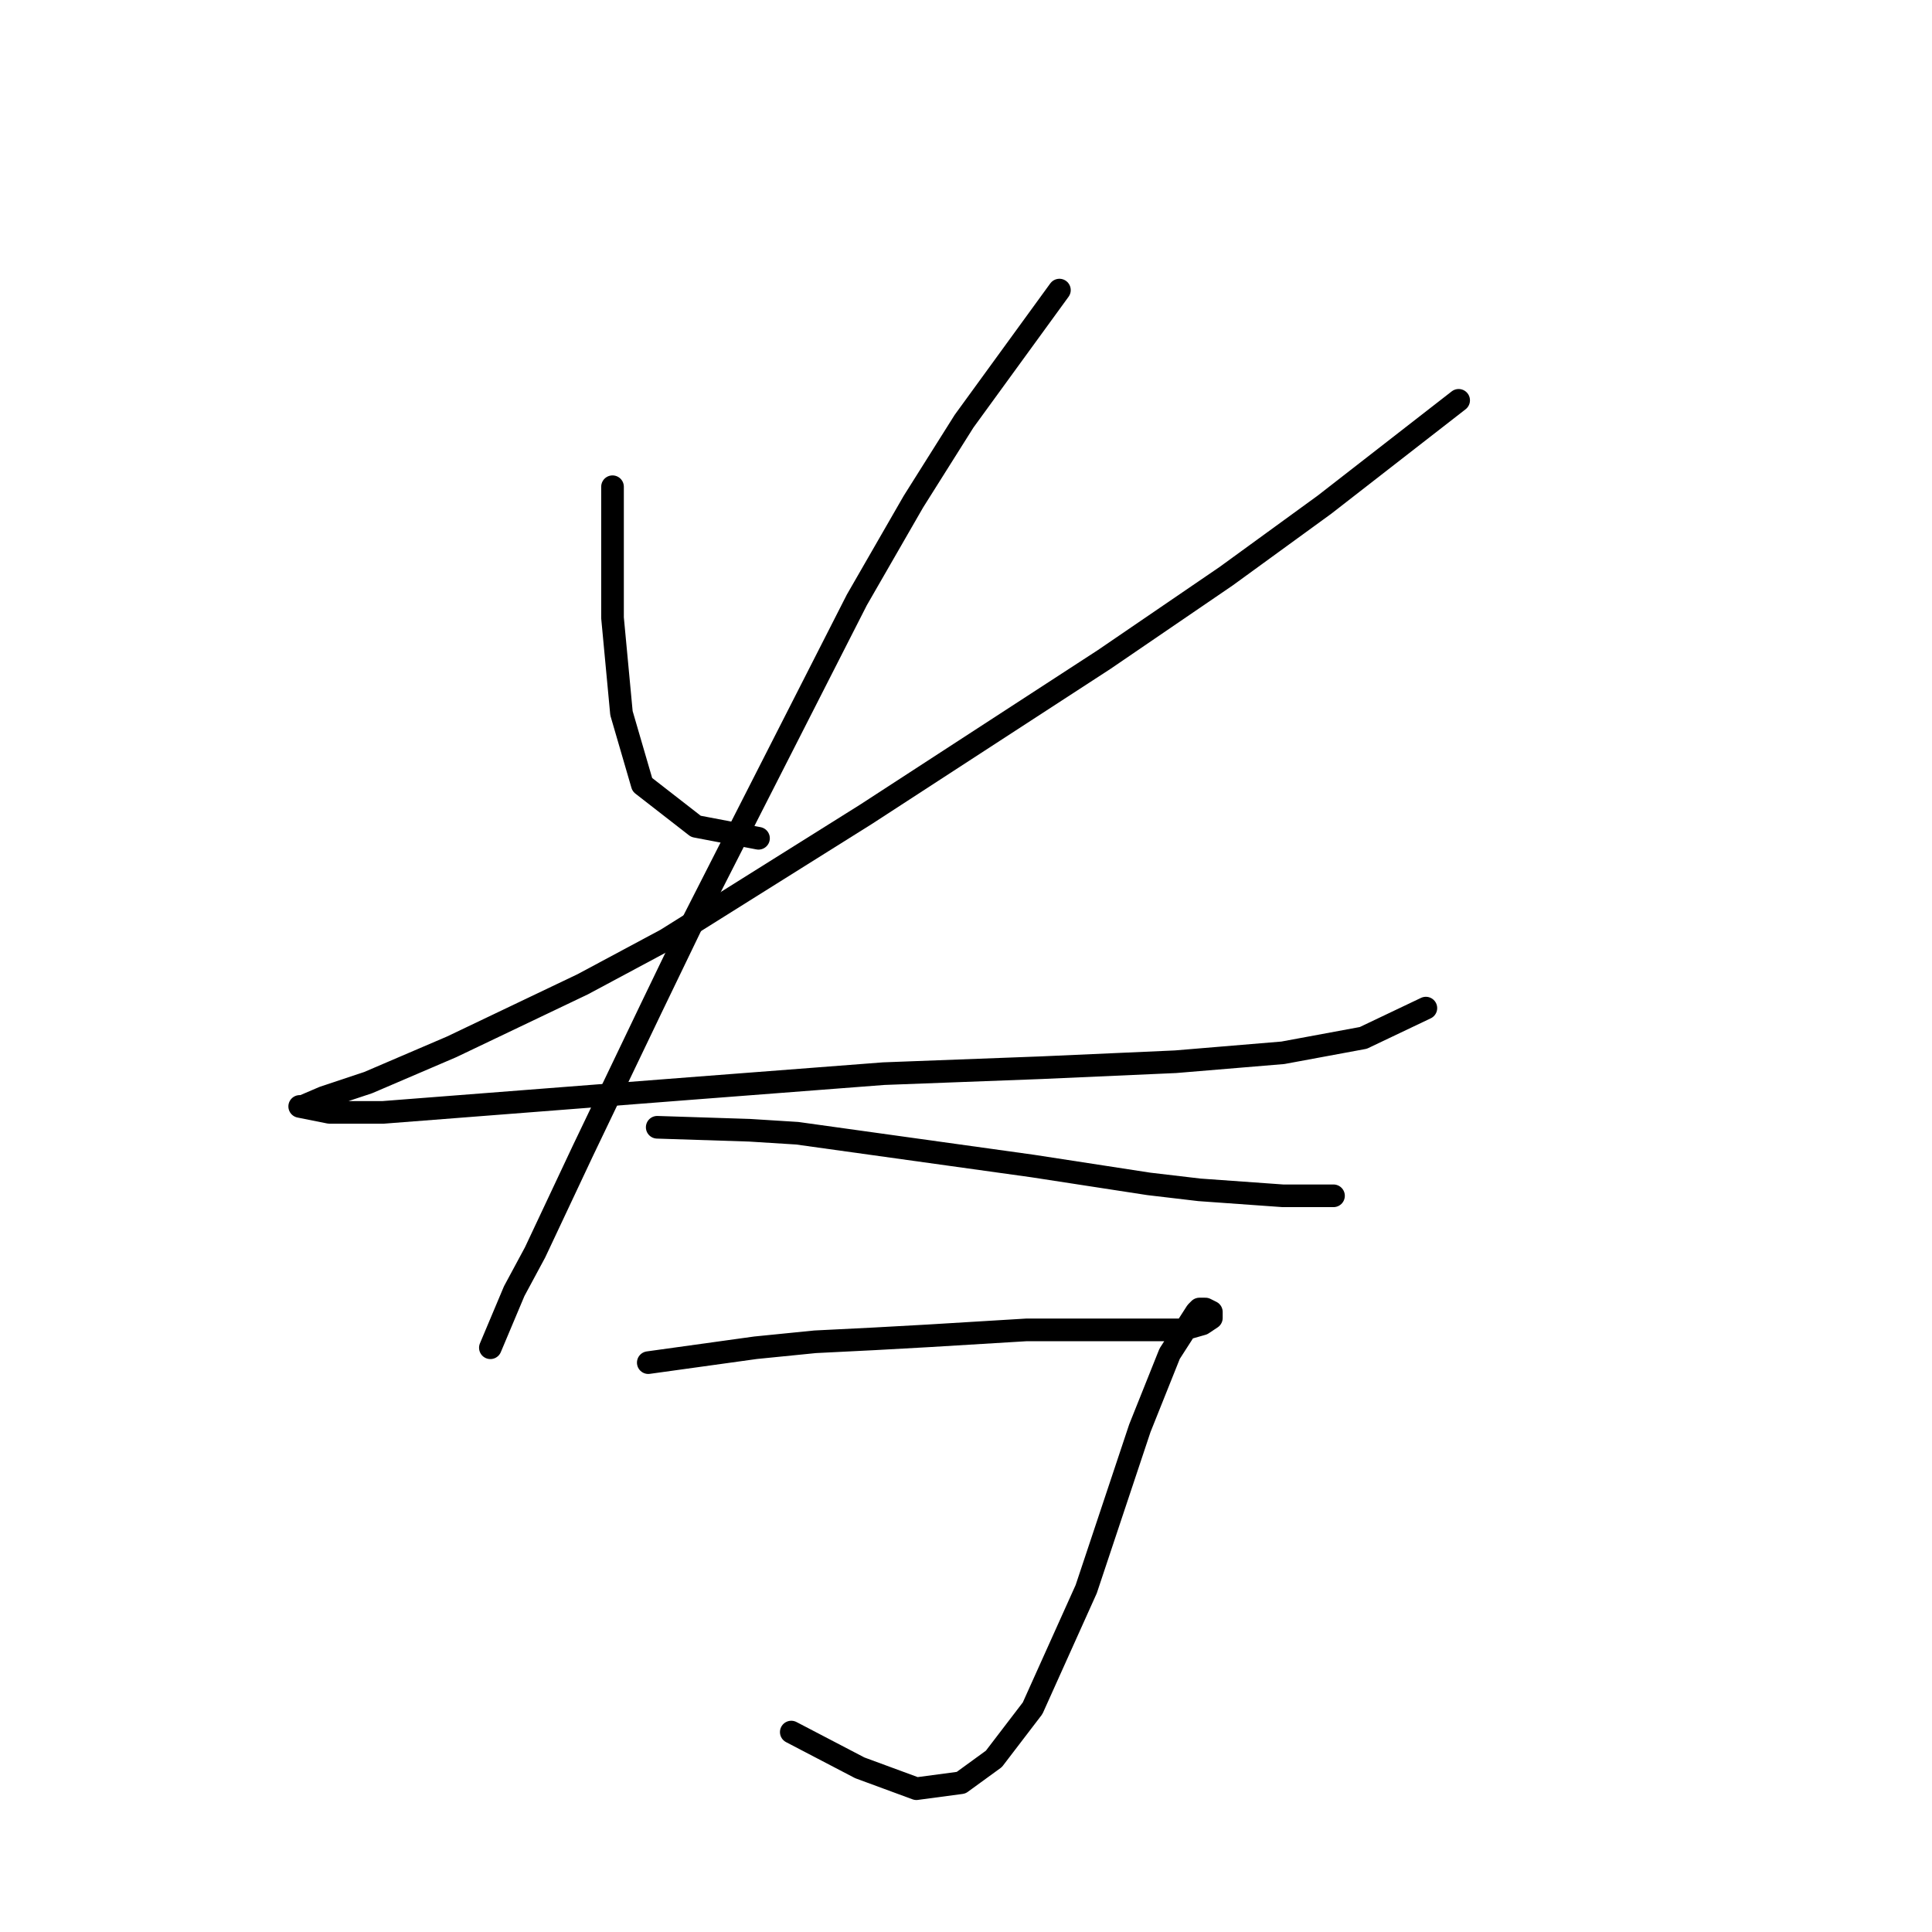 <?xml version="1.0" standalone="no"?>
    <svg width="256" height="256" xmlns="http://www.w3.org/2000/svg" version="1.1">
    <polyline stroke="black" stroke-width="3" stroke-linecap="round" fill="transparent" stroke-linejoin="round" points="81.162 64.494 81.162 75.548 81.162 81.864 82.347 94.497 85.11 103.972 92.216 109.498 100.506 111.078 100.506 111.078 " />
        <polyline stroke="black" stroke-width="3" stroke-linecap="round" fill="transparent" stroke-linejoin="round" points="193.278 53.046 175.513 66.863 162.486 76.338 146.3 87.391 114.718 107.919 88.268 124.5 77.215 130.421 59.845 138.712 48.791 143.449 42.87 145.423 40.106 146.607 39.711 146.607 43.659 147.397 50.765 147.397 91.427 144.238 117.087 142.265 138.01 141.475 155.774 140.685 169.986 139.501 180.645 137.527 188.935 133.58 188.935 133.58 " />
        <polyline stroke="black" stroke-width="3" stroke-linecap="round" fill="transparent" stroke-linejoin="round" points="140.378 38.439 127.746 55.809 121.034 66.468 113.534 79.496 91.821 122.131 86.295 133.58 77.215 152.529 70.898 165.951 68.135 171.083 64.977 178.584 64.977 178.584 " />
        <polyline stroke="black" stroke-width="3" stroke-linecap="round" fill="transparent" stroke-linejoin="round" points="87.084 149.37 99.322 149.765 105.638 150.16 136.825 154.503 152.221 156.871 158.933 157.661 169.986 158.45 176.697 158.45 176.697 158.45 " />
        <polyline stroke="black" stroke-width="3" stroke-linecap="round" fill="transparent" stroke-linejoin="round" points="85.9 180.557 100.112 178.584 108.007 177.794 115.902 177.399 123.008 177.005 136.036 176.215 142.352 176.215 151.037 176.215 156.564 176.215 159.327 175.425 160.512 174.636 160.512 173.846 159.722 173.452 158.933 173.452 158.538 173.846 154.985 179.373 151.037 189.242 148.669 196.348 143.931 210.56 136.825 226.351 131.693 233.062 127.351 236.22 121.429 237.01 113.929 234.247 104.849 229.509 104.849 229.509 " />
        </svg>